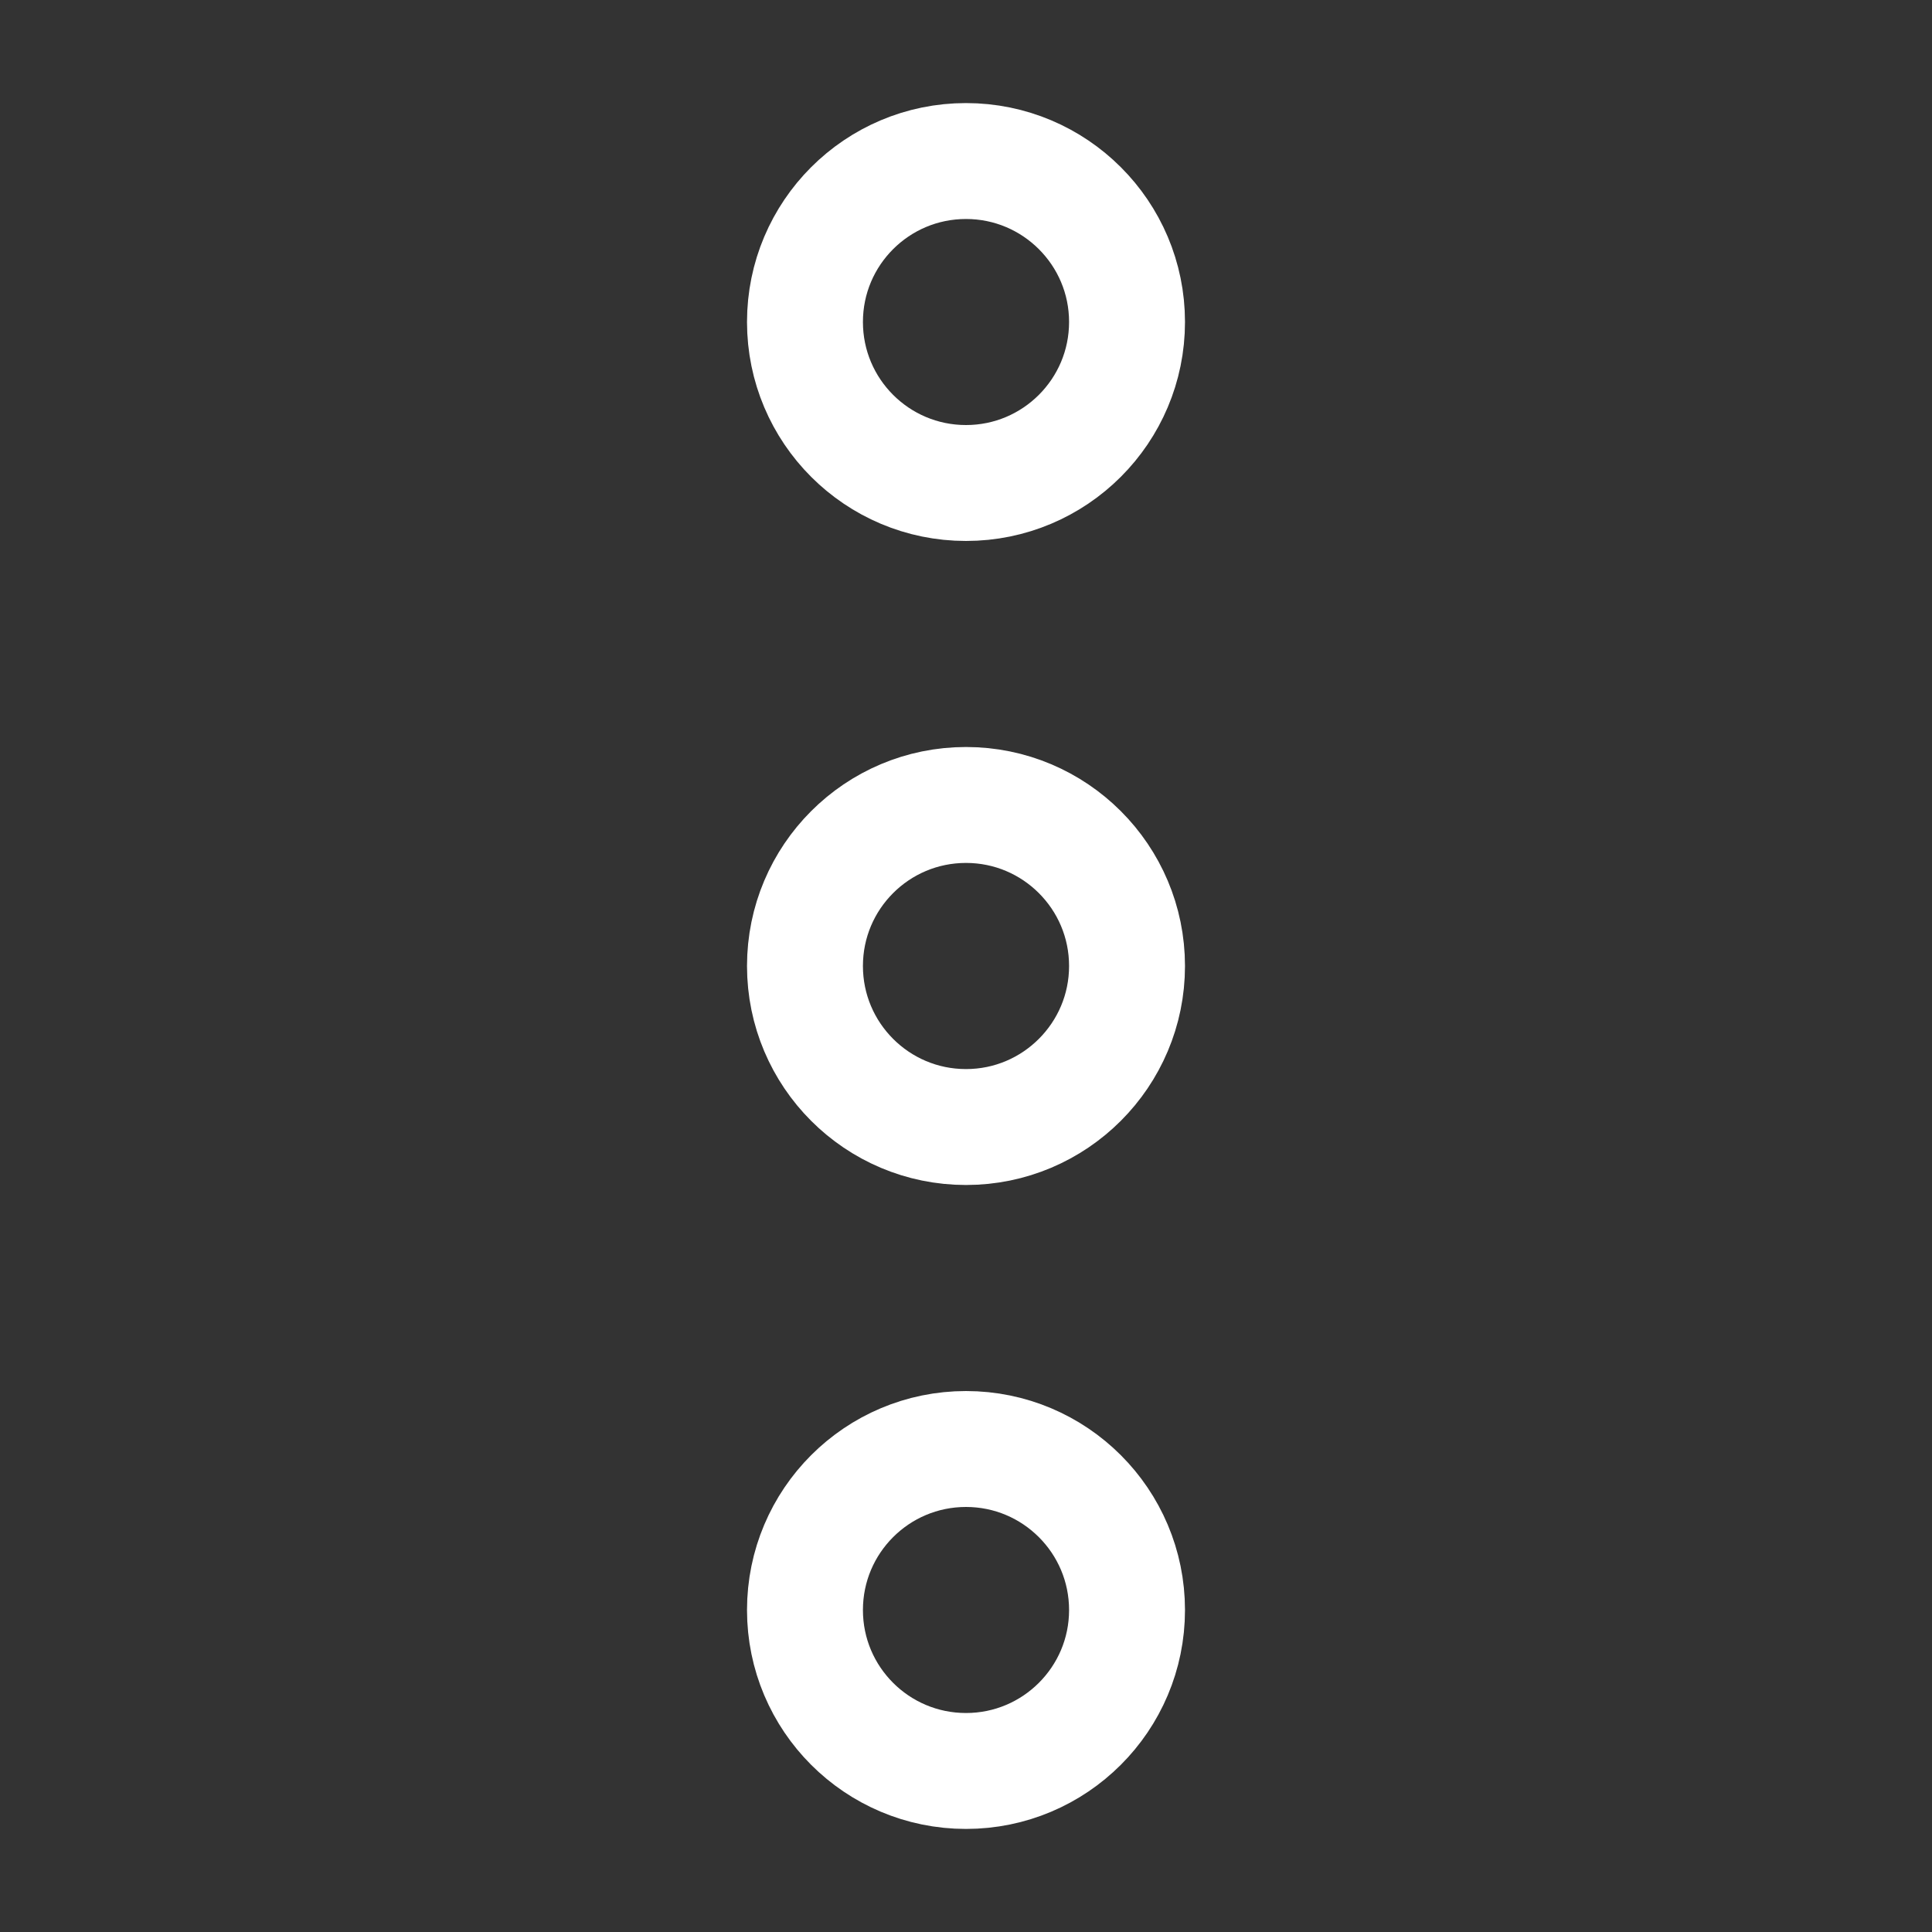 <svg width="20" height="20" viewBox="0 0 20 20" fill="none" xmlns="http://www.w3.org/2000/svg">
<rect x="0" y="0" width="20" height="20" fill="#333333" stroke="none"/>
<path d="M11.667 10C11.667 10.92 10.92 11.667 10 11.667C9.079 11.667 8.333 10.92 8.333 10C8.333 9.079 9.079 8.333 10 8.333C10.92 8.333 11.667 9.079 11.667 10Z" stroke="white" stroke-width="1.2"/>
<path d="M11.667 3.333C11.667 4.254 10.92 5 10 5C9.079 5 8.333 4.254 8.333 3.333C8.333 2.413 9.079 1.667 10 1.667C10.92 1.667 11.667 2.413 11.667 3.333Z" stroke="white" stroke-width="1.2"/>
<path d="M11.667 16.667C11.667 17.587 10.92 18.333 10 18.333C9.079 18.333 8.333 17.587 8.333 16.667C8.333 15.746 9.079 15 10 15C10.92 15 11.667 15.746 11.667 16.667Z" stroke="white" stroke-width="1.2"/>
</svg>
